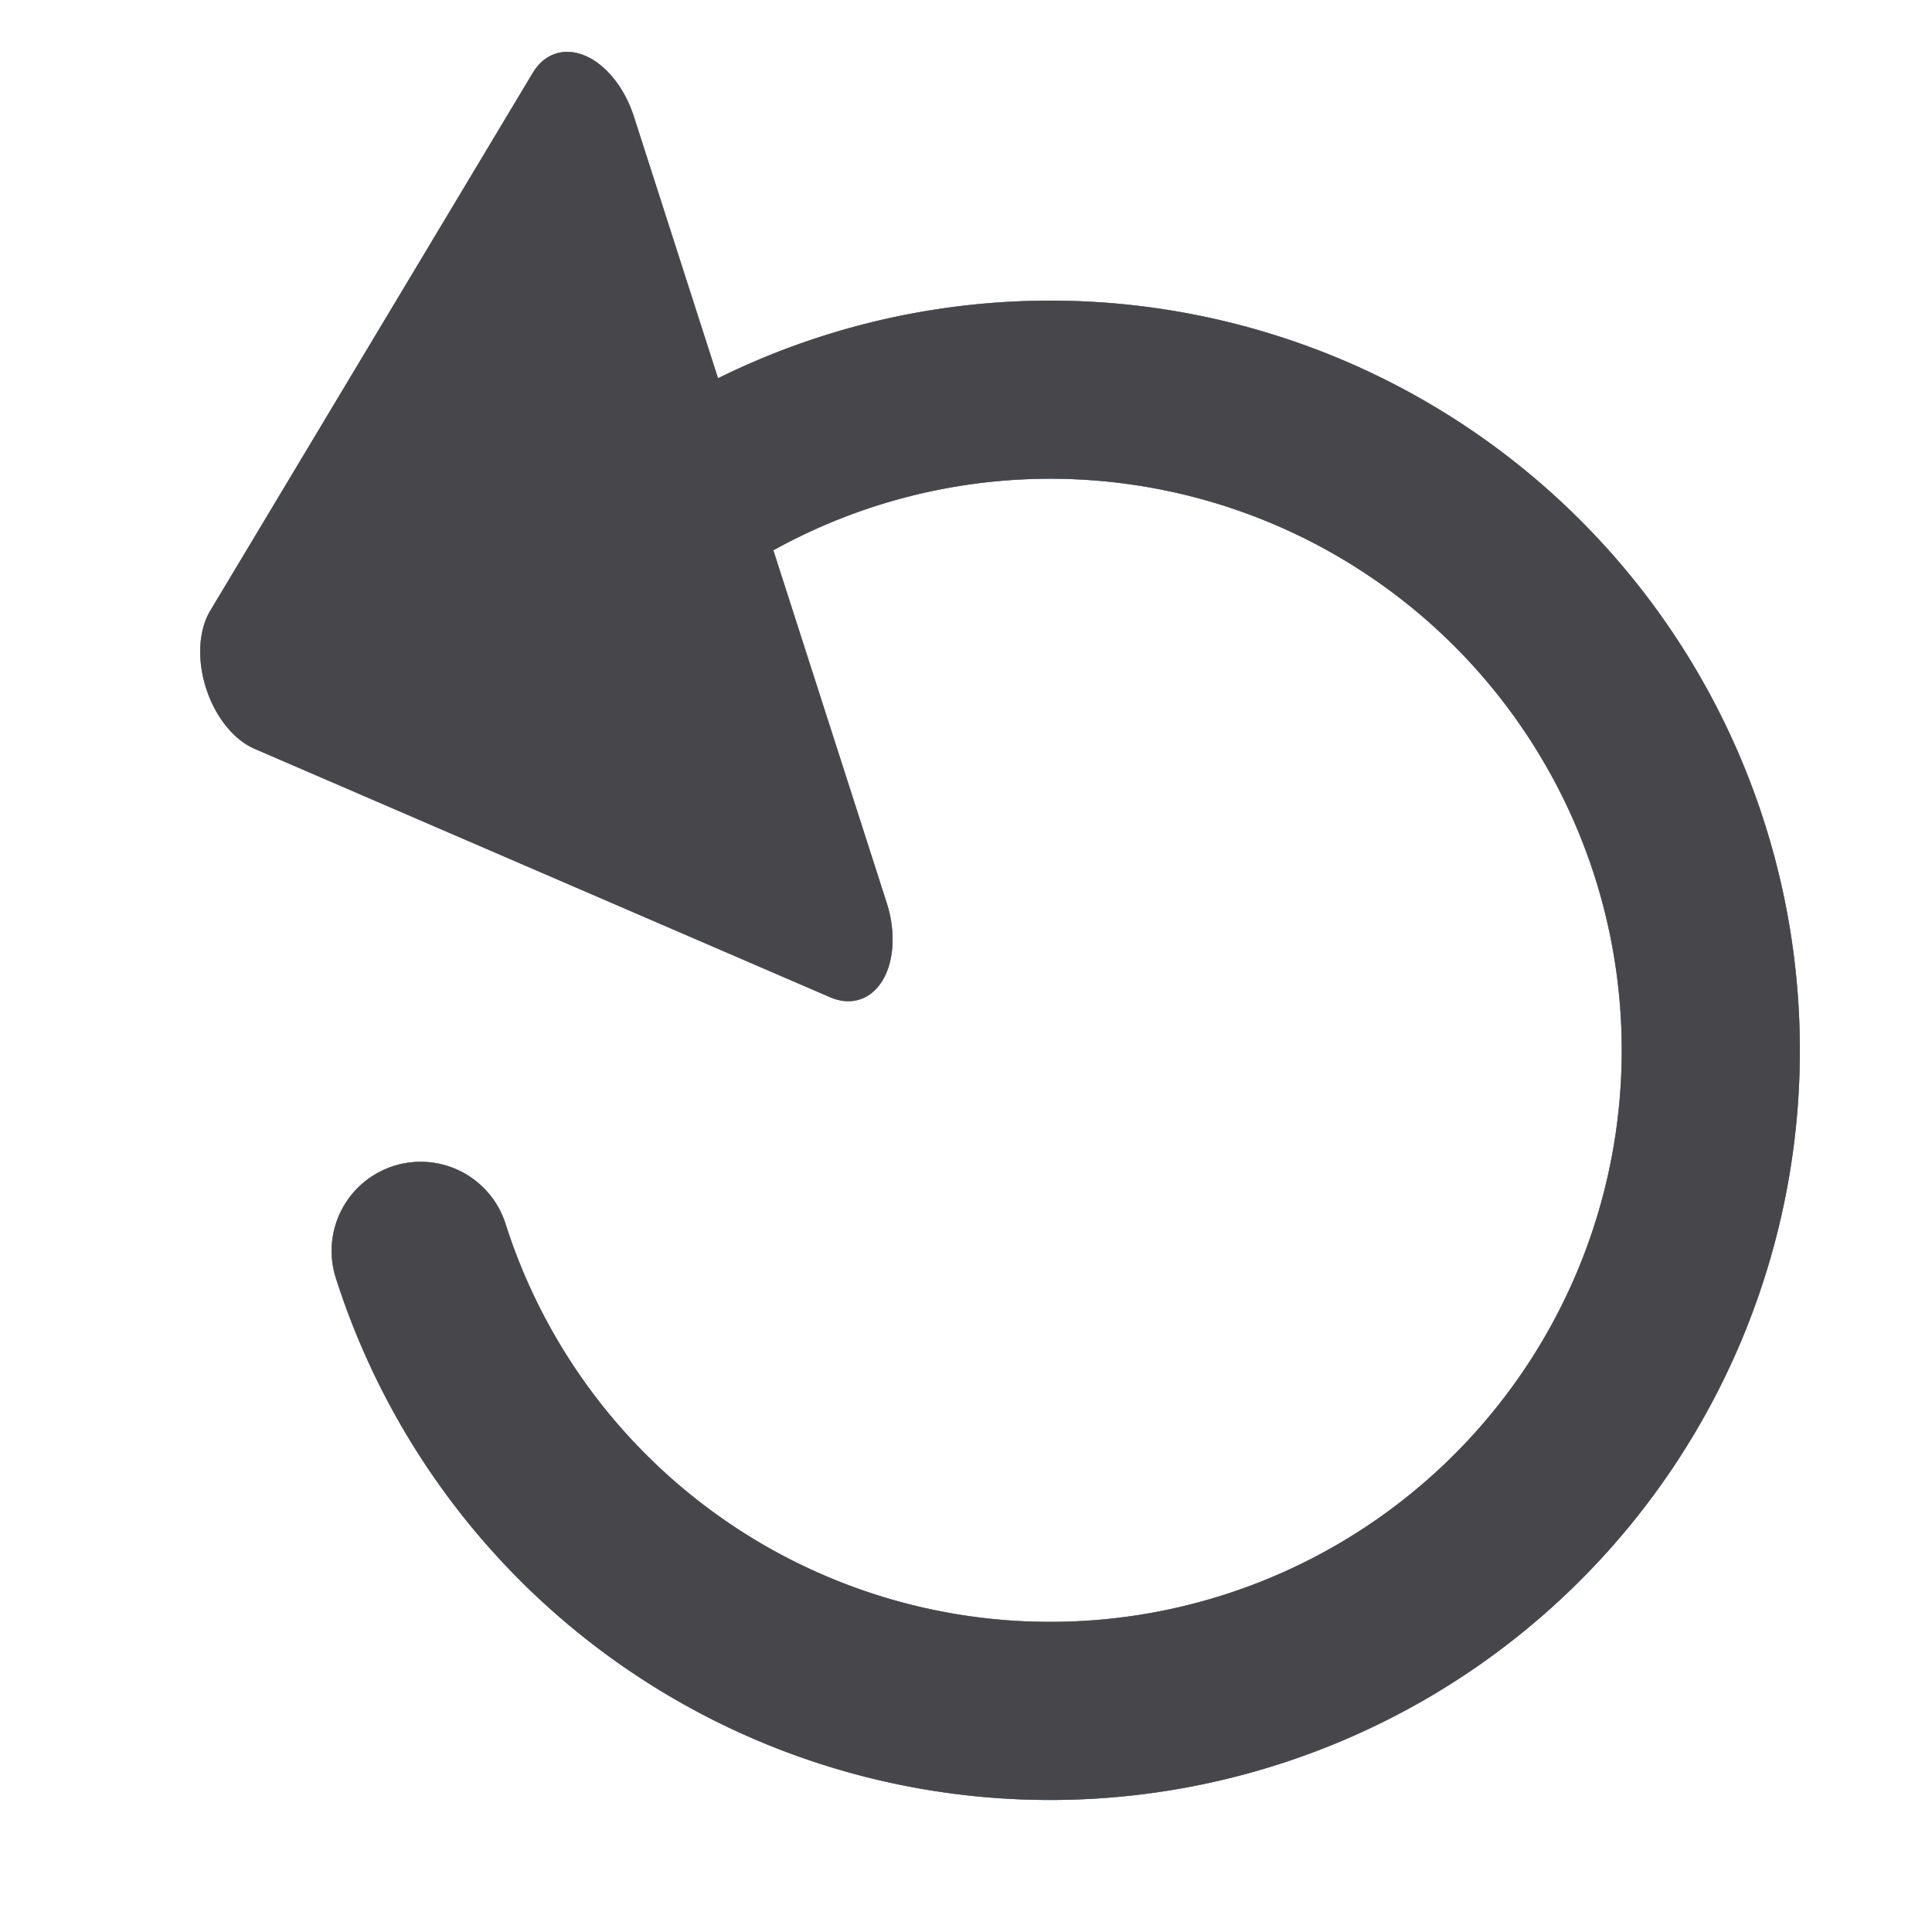 <?xml version="1.0" encoding="UTF-8" standalone="no"?>
<!-- Created with Inkscape (http://www.inkscape.org/) -->

<svg
   xmlns:dc="http://purl.org/dc/elements/1.1/"
   xmlns:cc="http://creativecommons.org/ns#"
   xmlns:rdf="http://www.w3.org/1999/02/22-rdf-syntax-ns#"
   xmlns:svg="http://www.w3.org/2000/svg"
   xmlns="http://www.w3.org/2000/svg"
   xmlns:sodipodi="http://sodipodi.sourceforge.net/DTD/sodipodi-0.dtd"
   xmlns:inkscape="http://www.inkscape.org/namespaces/inkscape"
   width="64"
   height="64"
   viewBox="0 0 16.933 16.933"
   version="1.1"
   id="svg8"
   inkscape:version="0.92.3 (2405546, 2018-03-11)"
   sodipodi:docname="revert.svg"
   inkscape:export-filename="H:\Documents\images\icons\inviwo\32x32\redo.png"
   inkscape:export-xdpi="48"
   inkscape:export-ydpi="48">
  <defs
     id="defs2" />
  <sodipodi:namedview
     id="base"
     pagecolor="#ffffff"
     bordercolor="#666666"
     borderopacity="1.0"
     inkscape:pageopacity="0.0"
     inkscape:pageshadow="2"
     inkscape:zoom="15.125"
     inkscape:cx="20.958678"
     inkscape:cy="32"
     inkscape:document-units="px"
     inkscape:current-layer="g825"
     showgrid="true"
     units="px"
     inkscape:snap-global="false"
     inkscape:snap-bbox="true"
     inkscape:window-width="3840"
     inkscape:window-height="2066"
     inkscape:window-x="-11"
     inkscape:window-y="-11"
     inkscape:window-maximized="1">
    <inkscape:grid
       type="xygrid"
       id="grid4485" />
  </sodipodi:namedview>
  <g
     inkscape:label="revert"
     inkscape:groupmode="layer"
     id="layer1"
     transform="translate(0,-280.067)"
     style="display:inline">
    <path
       inkscape:transform-center-y="-0.84484636"
       transform="matrix(0.726,-0.234,0.354,1.101,-100.82,-29.55)"
       inkscape:transform-center-x="-1.2107607"
       d="m 7.475,283.864 3e-7,6.261 -5.422,-3.13 z"
       inkscape:randomized="0"
       inkscape:rounded="0"
       inkscape:flatsided="true"
       sodipodi:arg2="0"
       sodipodi:arg1="-1.0471976"
       sodipodi:r2="1.8073019"
       sodipodi:r1="3.6146038"
       sodipodi:cy="286.99393"
       sodipodi:cx="5.6677685"
       sodipodi:sides="3"
       id="path6870"
       style="opacity:1;vector-effect:none;fill:#268bd2;fill-opacity:1;stroke:#268bd2;stroke-width:1.268;stroke-linecap:round;stroke-linejoin:round;stroke-miterlimit:4;stroke-dasharray:none;stroke-dashoffset:0;stroke-opacity:1;marker:none"
       sodipodi:type="star" />
    <path
       style="opacity:1;vector-effect:none;fill:none;fill-opacity:1;stroke:#268bd2;stroke-width:1.561;stroke-linecap:round;stroke-linejoin:round;stroke-miterlimit:4;stroke-dasharray:none;stroke-dashoffset:0;stroke-opacity:1;marker:none"
       id="path9864"
       sodipodi:type="arc"
       sodipodi:cx="9.2046108"
       sodipodi:cy="289.27234"
       sodipodi:rx="5.7902207"
       sodipodi:ry="5.7902207"
       sodipodi:start="3.9305244"
       sodipodi:end="2.8330466"
       sodipodi:open="true"
       d="m 5.125,285.164 a 5.79,5.79 0 0 1 6.929,-0.932 5.79,5.79 0 0 1 2.774,6.418 5.79,5.79 0 0 1 -5.426,4.409 5.79,5.79 0 0 1 -5.715,-4.029" />
  </g>
  <g
     transform="translate(0,-280.067)"
     id="g825"
     inkscape:groupmode="layer"
     inkscape:label="reset"
     style="display:inline">
    <path
       sodipodi:type="star"
       style="opacity:1;vector-effect:none;fill:#9d9995;fill-opacity:1;stroke:#9d9995;stroke-width:1.268;stroke-linecap:round;stroke-linejoin:round;stroke-miterlimit:4;stroke-dasharray:none;stroke-dashoffset:0;stroke-opacity:1;marker:none"
       id="path821"
       sodipodi:sides="3"
       sodipodi:cx="5.6677685"
       sodipodi:cy="286.99393"
       sodipodi:r1="3.6146038"
       sodipodi:r2="1.8073019"
       sodipodi:arg1="-1.0471976"
       sodipodi:arg2="0"
       inkscape:flatsided="true"
       inkscape:rounded="0"
       inkscape:randomized="0"
       d="m 7.475,283.864 3e-7,6.261 -5.422,-3.13 z"
       inkscape:transform-center-x="-1.2107607"
       transform="matrix(0.726,-0.234,0.354,1.101,-100.82,-29.55)"
       inkscape:transform-center-y="-0.84484636" />
    <path
       d="m 5.125,285.164 a 5.79,5.79 0 0 1 6.929,-0.932 5.79,5.79 0 0 1 2.774,6.418 5.79,5.79 0 0 1 -5.426,4.409 5.79,5.79 0 0 1 -5.715,-4.029"
       sodipodi:open="true"
       sodipodi:end="2.8330466"
       sodipodi:start="3.9305244"
       sodipodi:ry="5.7902207"
       sodipodi:rx="5.7902207"
       sodipodi:cy="289.27234"
       sodipodi:cx="9.2046108"
       sodipodi:type="arc"
       id="path823"
       style="opacity:1;vector-effect:none;fill:none;fill-opacity:1;stroke:#9d9995;stroke-width:1.561;stroke-linecap:round;stroke-linejoin:round;stroke-miterlimit:4;stroke-dasharray:none;stroke-dashoffset:0;stroke-opacity:1;marker:none" />
  </g>
  <g
     transform="translate(0,-280.067)"
     id="g819"
     inkscape:groupmode="layer"
     inkscape:label="reset-dark"
     style="display:inline">
    <path
       sodipodi:type="star"
       style="opacity:1;vector-effect:none;fill:#47474b;fill-opacity:1;stroke:#47474b;stroke-width:1.268;stroke-linecap:round;stroke-linejoin:round;stroke-miterlimit:4;stroke-dasharray:none;stroke-dashoffset:0;stroke-opacity:1;marker:none"
       id="path815"
       sodipodi:sides="3"
       sodipodi:cx="5.6677685"
       sodipodi:cy="286.99393"
       sodipodi:r1="3.6146038"
       sodipodi:r2="1.8073019"
       sodipodi:arg1="-1.0471976"
       sodipodi:arg2="0"
       inkscape:flatsided="true"
       inkscape:rounded="0"
       inkscape:randomized="0"
       d="m 7.475,283.864 3e-7,6.261 -5.422,-3.13 z"
       inkscape:transform-center-x="-1.2107607"
       transform="matrix(0.726,-0.234,0.354,1.101,-100.82,-29.55)"
       inkscape:transform-center-y="-0.84484636" />
    <path
       d="m 5.125,285.164 a 5.79,5.79 0 0 1 6.929,-0.932 5.79,5.79 0 0 1 2.774,6.418 5.79,5.79 0 0 1 -5.426,4.409 5.79,5.79 0 0 1 -5.715,-4.029"
       sodipodi:open="true"
       sodipodi:end="2.8330466"
       sodipodi:start="3.9305244"
       sodipodi:ry="5.7902207"
       sodipodi:rx="5.7902207"
       sodipodi:cy="289.27234"
       sodipodi:cx="9.2046108"
       sodipodi:type="arc"
       id="path817"
       style="opacity:1;vector-effect:none;fill:none;fill-opacity:1;stroke:#47474b;stroke-width:1.561;stroke-linecap:round;stroke-linejoin:round;stroke-miterlimit:4;stroke-dasharray:none;stroke-dashoffset:0;stroke-opacity:1;marker:none" />
  </g>
</svg>
